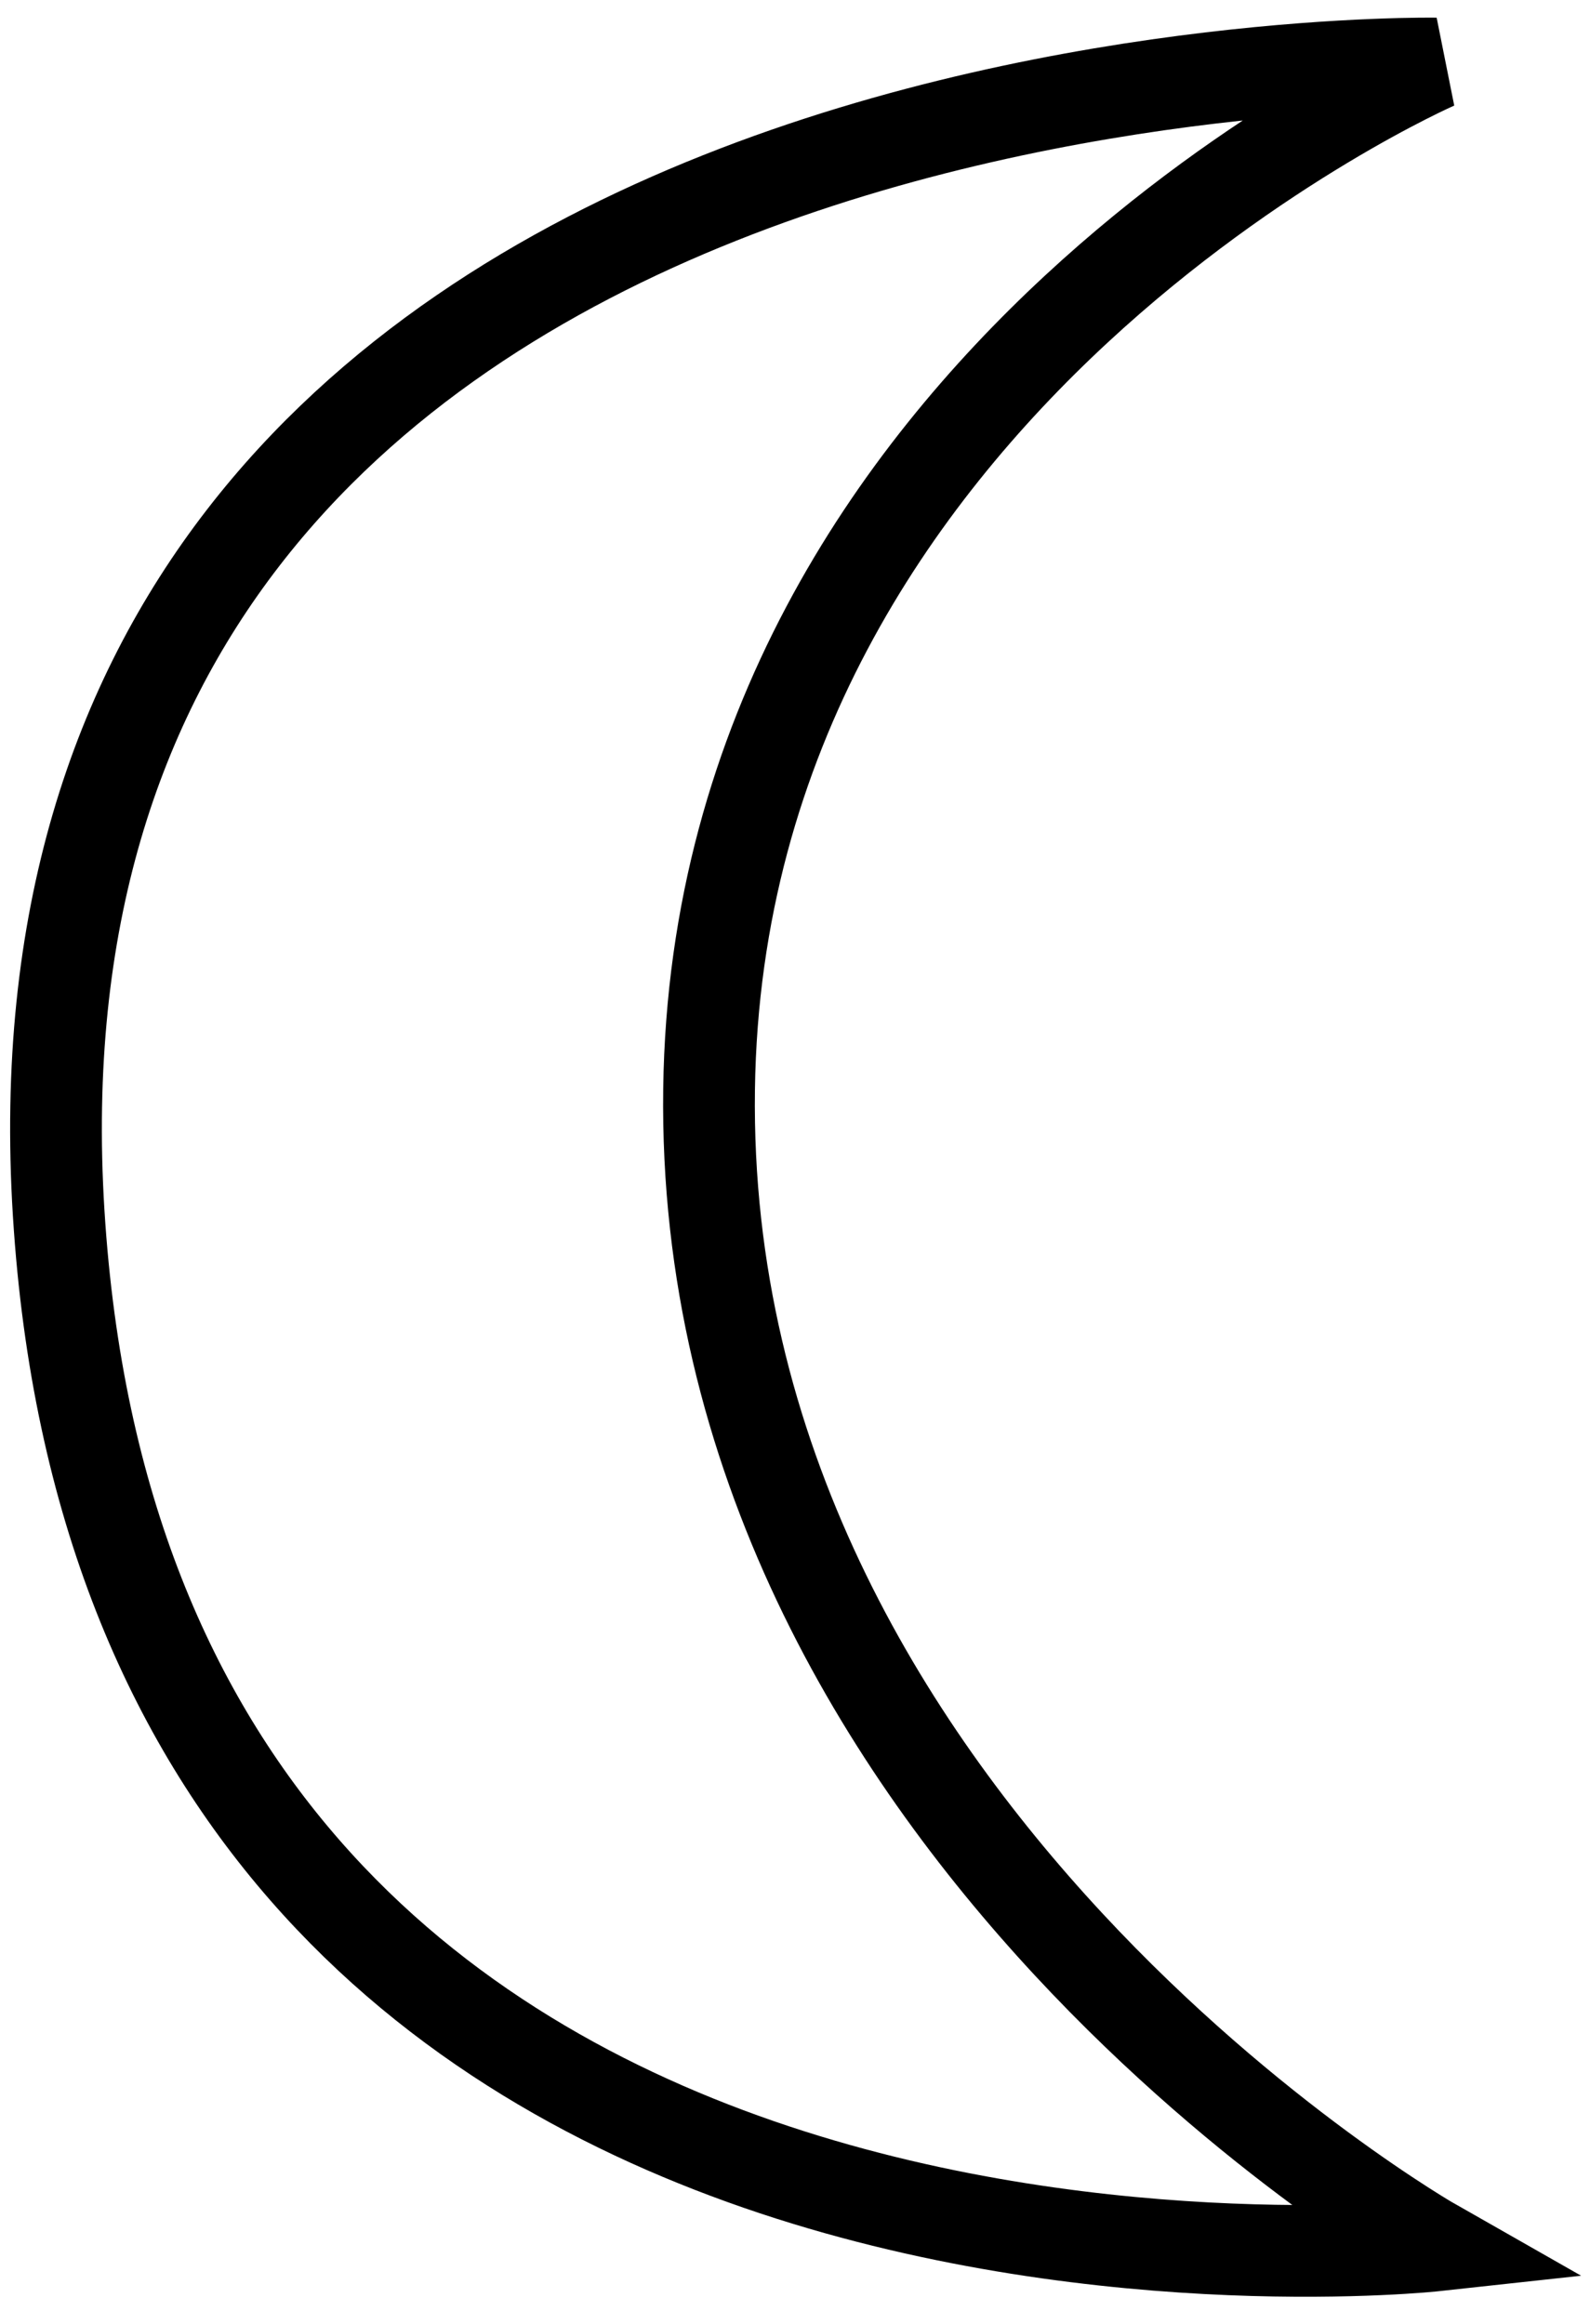 <svg width="52" height="76" viewBox="0 0 52 76" fill="none" xmlns="http://www.w3.org/2000/svg">
<path d="M1.919 39.674C-0.475 1.263 46.959 2.078 46.959 2.078C46.959 2.078 23.506 12.329 23.19 35.617C22.862 59.754 46.935 73.436 46.935 73.436C46.935 73.436 4.314 78.084 1.919 39.674Z" stroke="black" stroke-width="3"/>
</svg>
